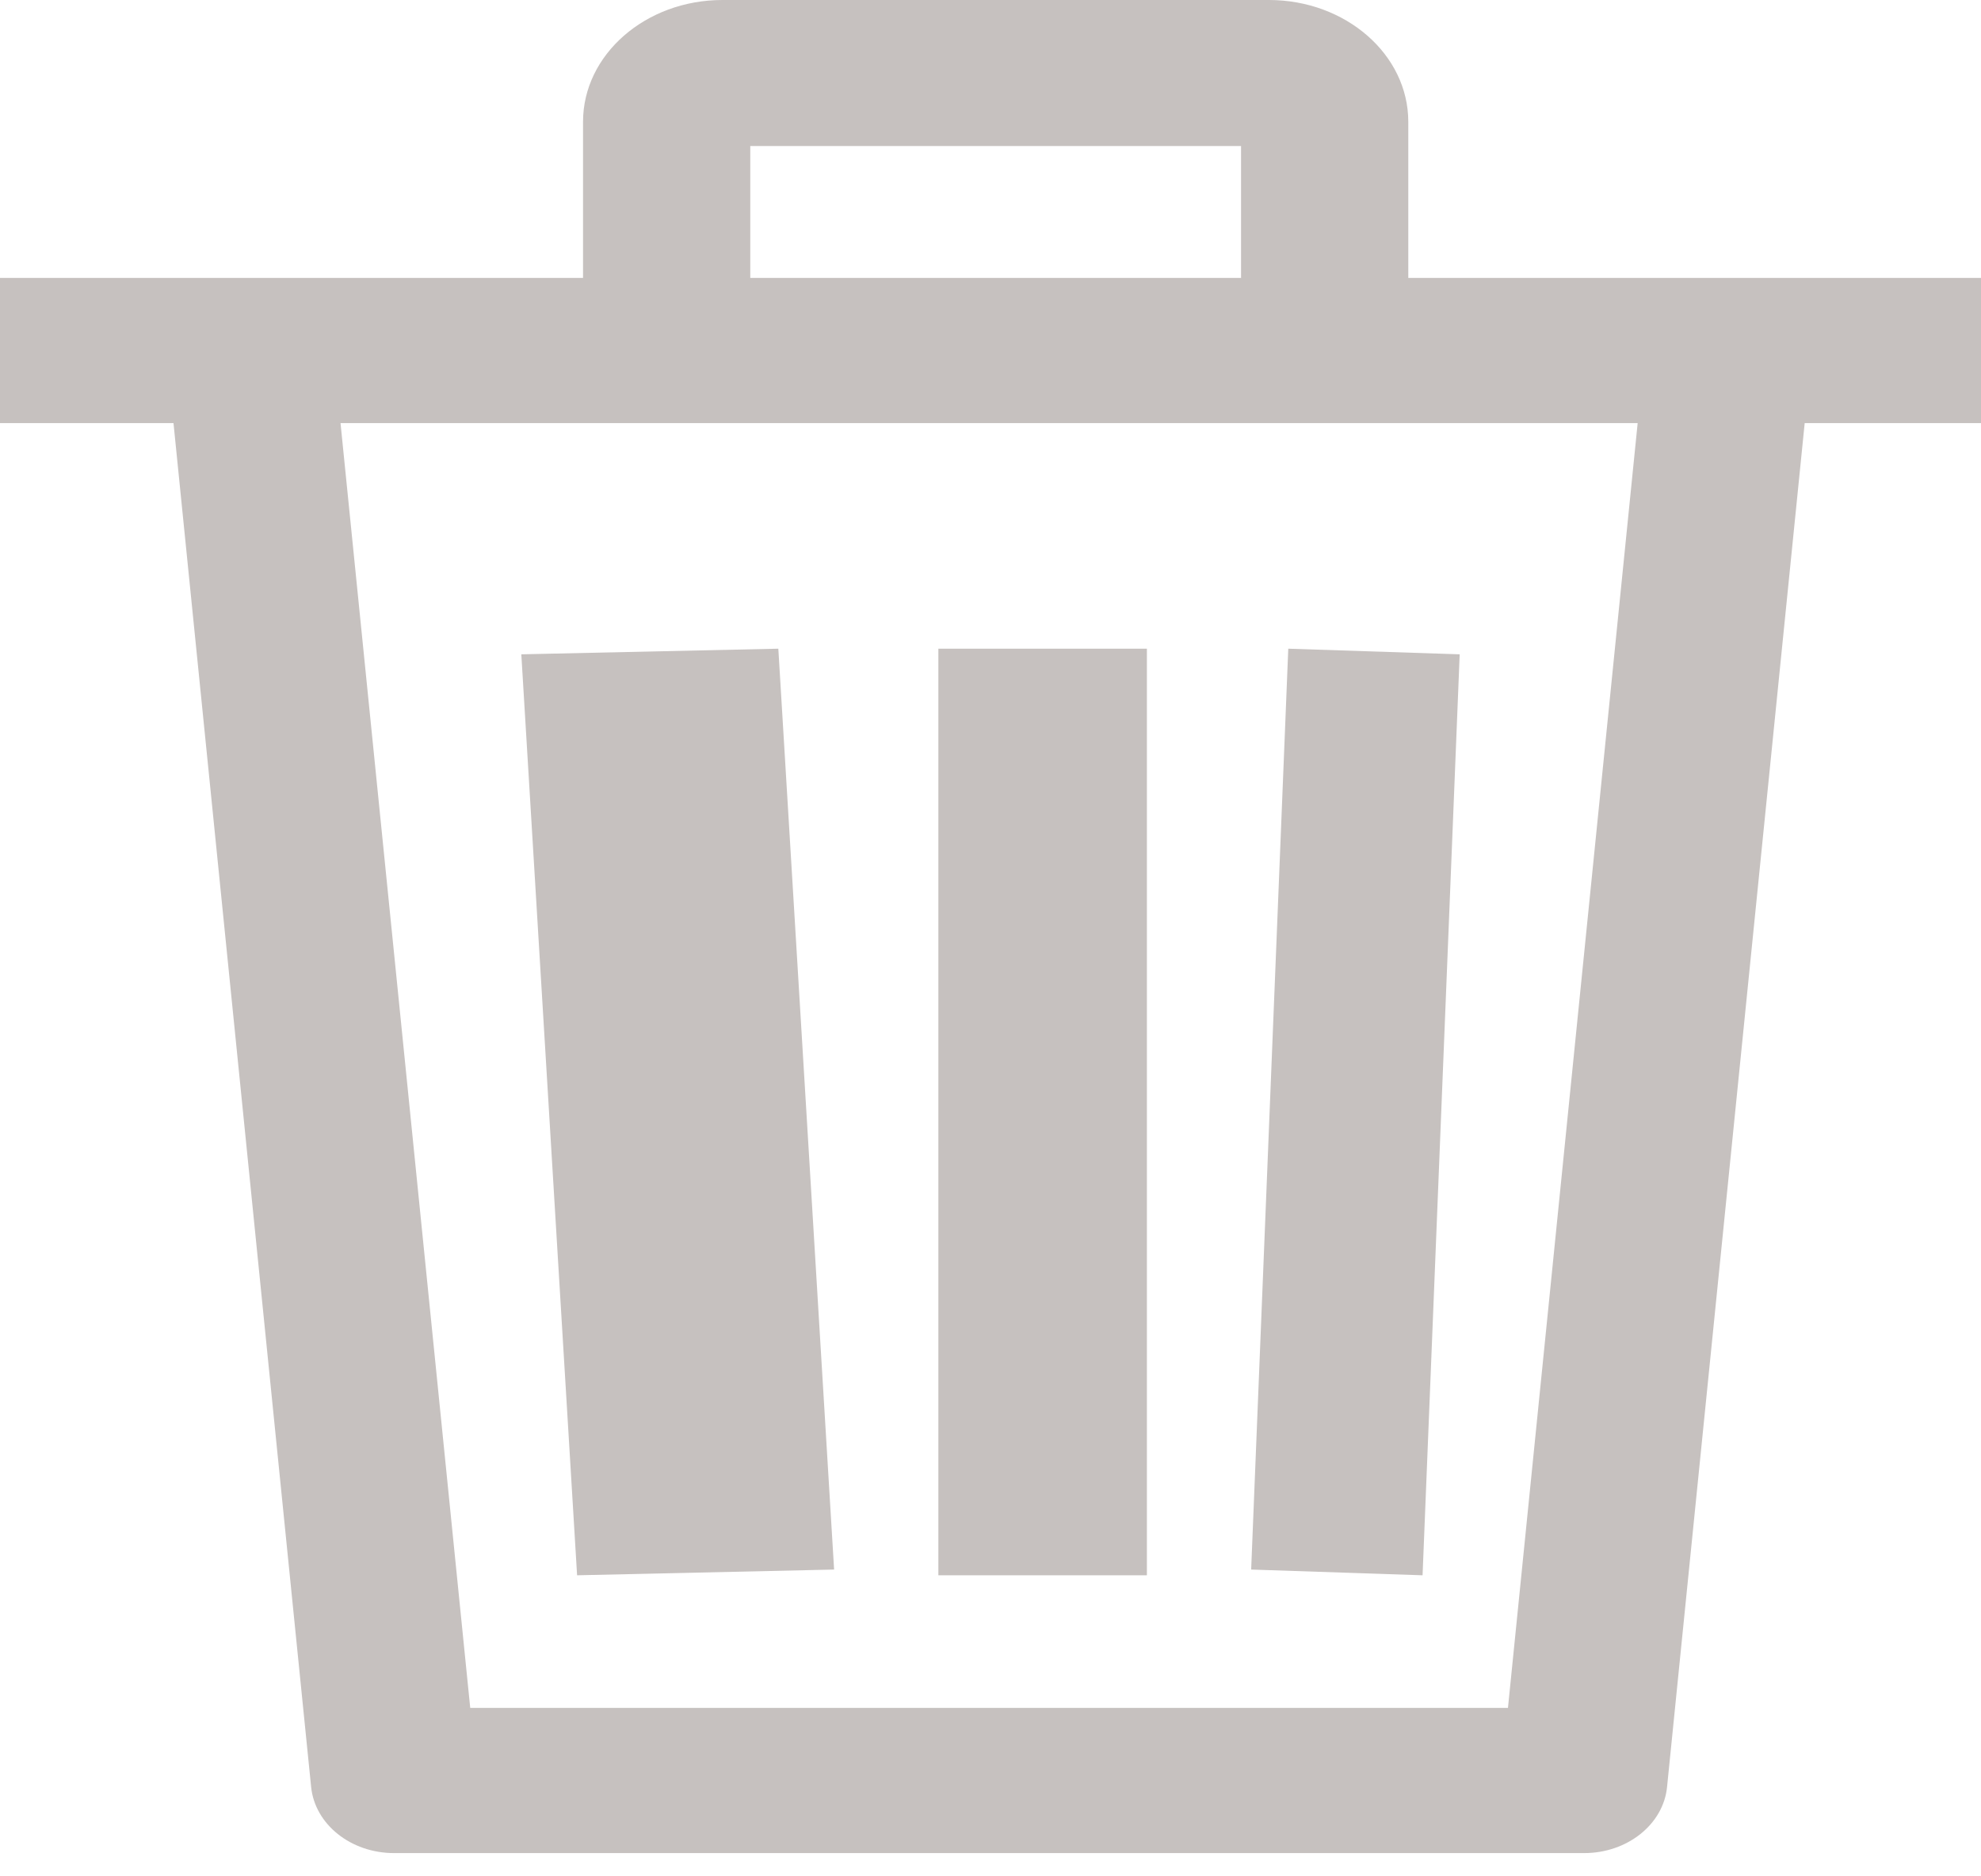 <svg width="19" height="18" viewBox="0 0 19 18" fill="none" xmlns="http://www.w3.org/2000/svg">
<path d="M0 2.666V4.059H1.664L2.984 17.142C3.02 17.501 3.365 17.777 3.779 17.777H15.194C15.608 17.777 15.954 17.501 15.989 17.142L17.309 4.059H19V2.666H0ZM14.463 16.384H4.51L3.266 4.059H15.707L14.463 16.384Z" fill="#C6C1BF"/>
<path d="M14 6.277L12.356 6.223L12 15.057L13.644 15.112L14 6.277Z" fill="#C6C1BF"/>
<path d="M11 6.223H9V15.112H11V6.223Z" fill="#C6C1BF"/>
<path d="M8 15.057L7.465 6.223L5 6.277L5.535 15.112L8 15.057Z" fill="#C6C1BF"/>
<path d="M12.17 0H6.929C6.192 0 5.592 0.524 5.592 1.168V3.387H7.196V1.401H11.903V3.387H13.507V1.168C13.507 0.524 12.908 0 12.17 0Z" fill="#C6C1BF"/>
</svg>
